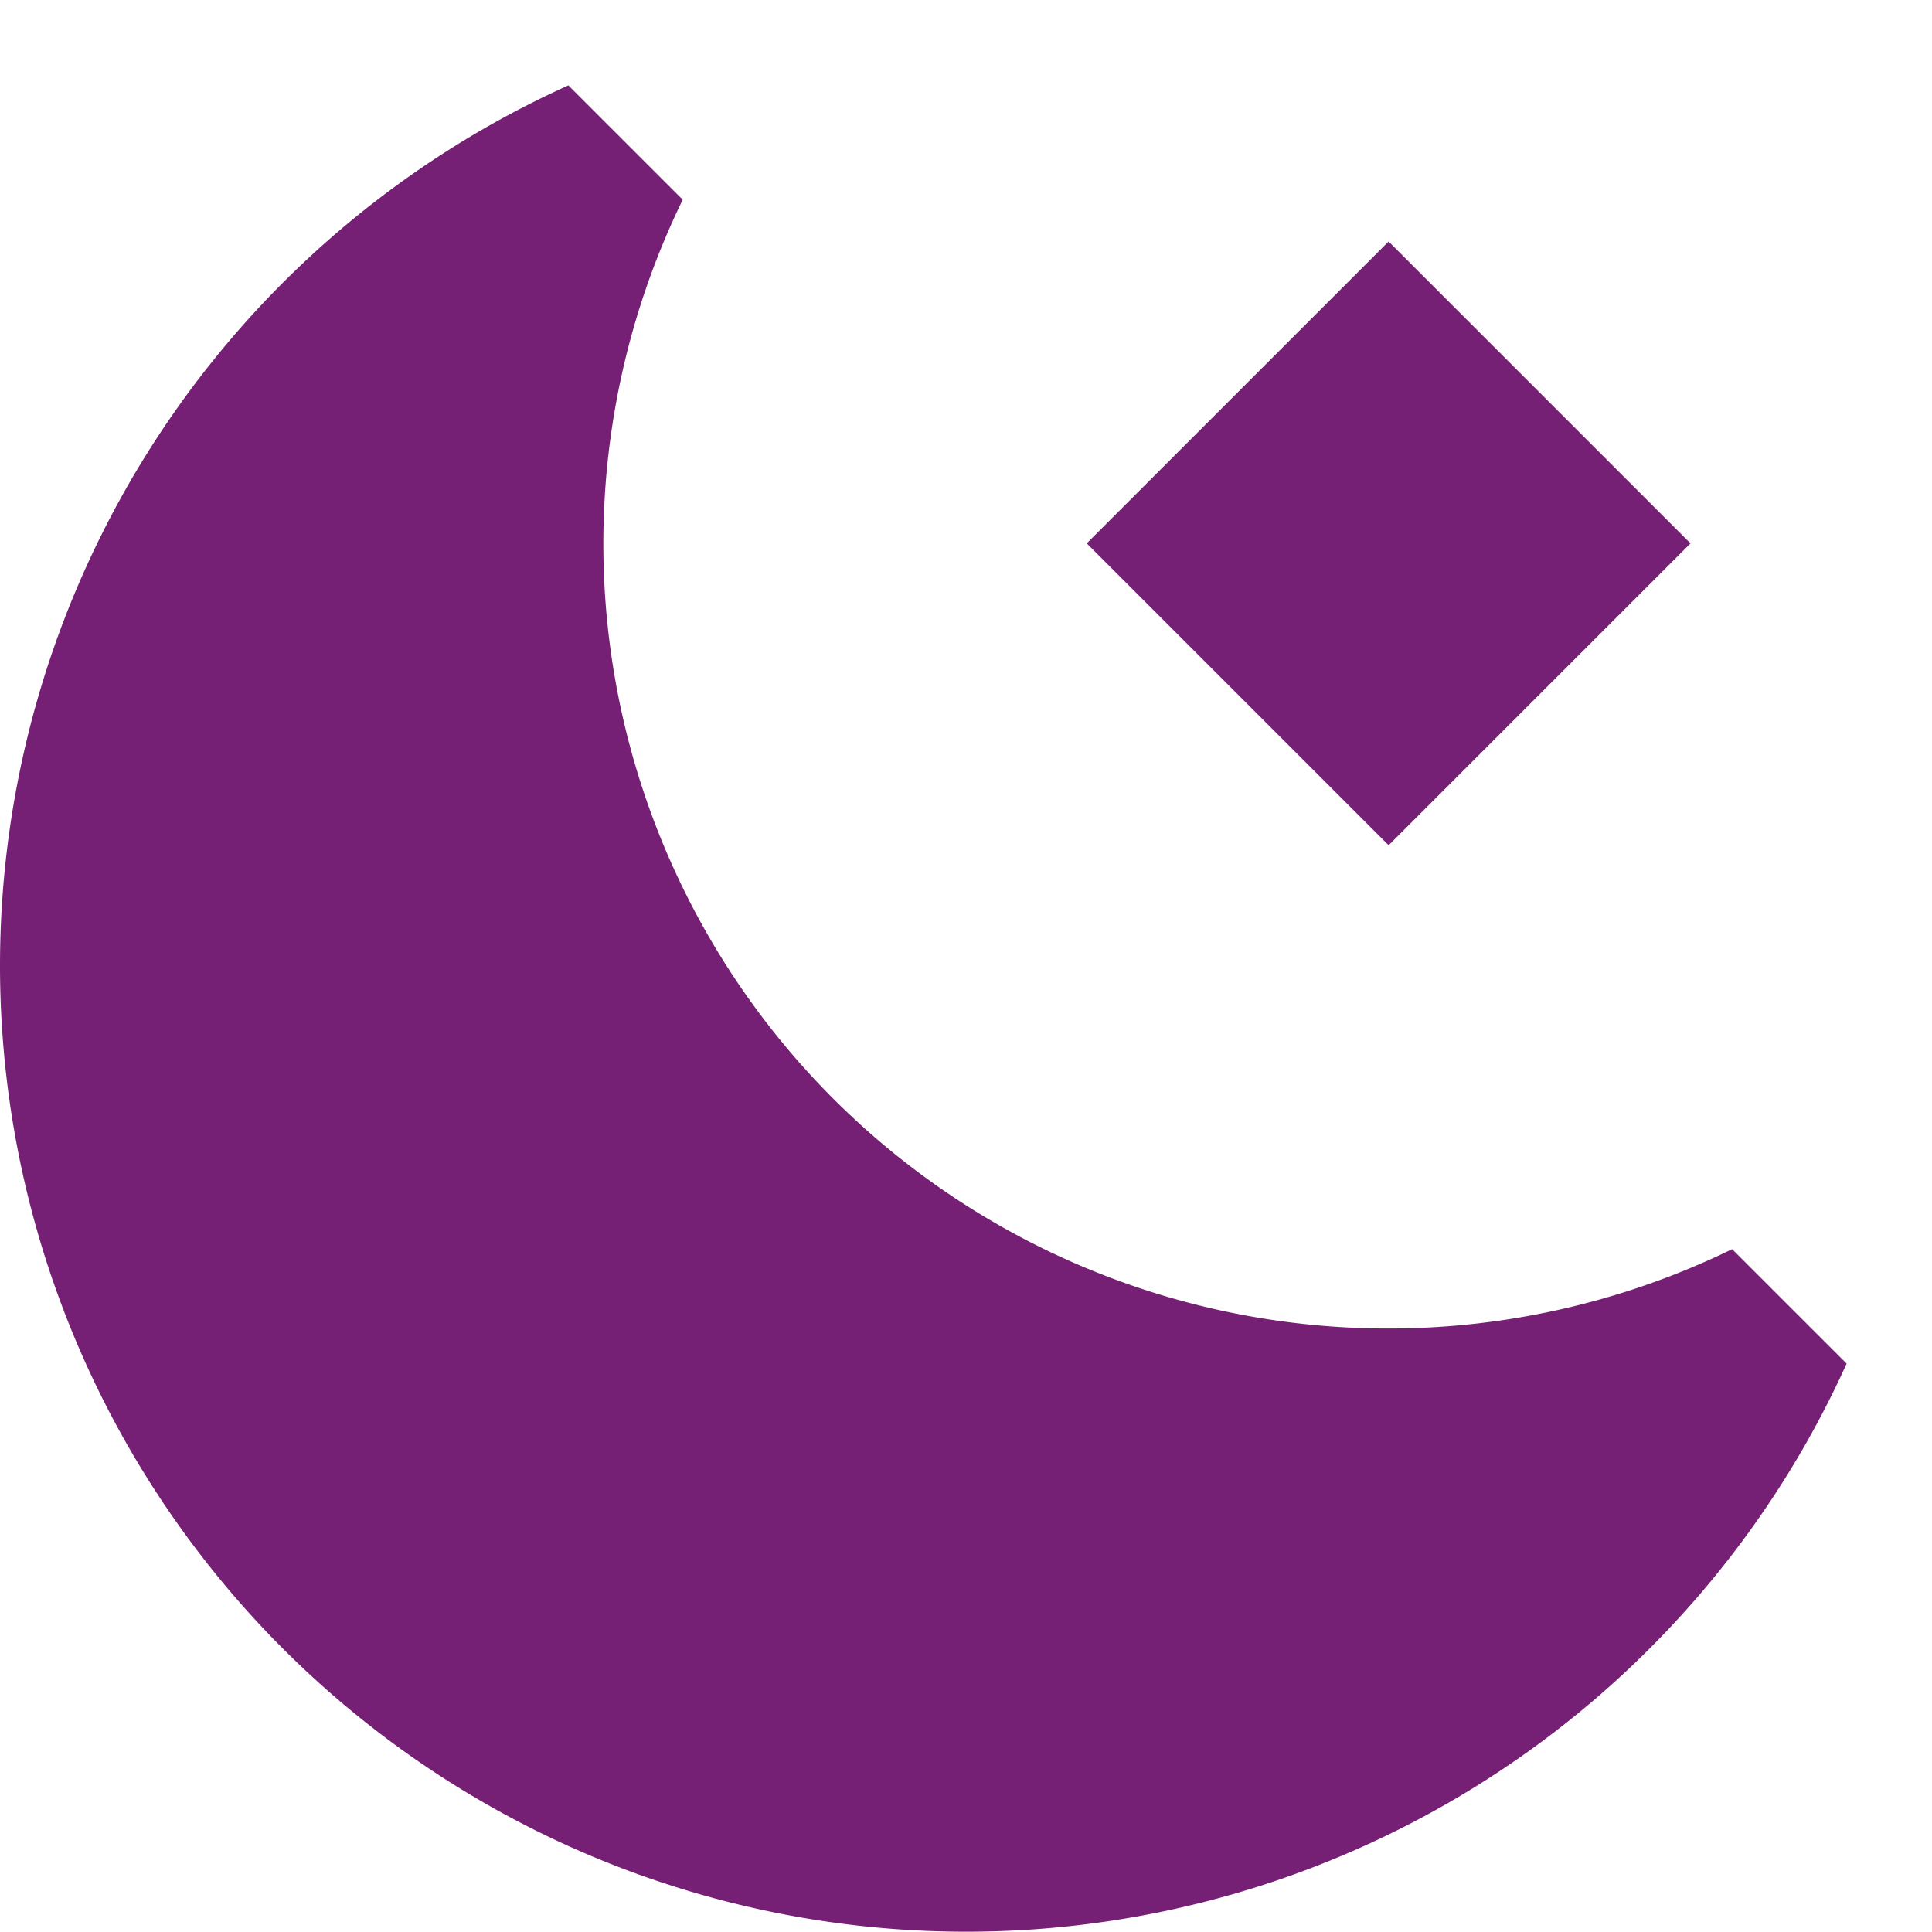 <svg viewBox="0 0 16 16" fill="none" xmlns="http://www.w3.org/2000/svg"><path d="M0 8A8 8 0 0 1 4.707.707l.947.947a6.5 6.5 0 0 0 8.691 8.691l.948.948A8.002 8.002 0 0 1 0 8m11.5-1L9 4.5 11.5 2 14 4.5z" fill="#762075"/></svg>